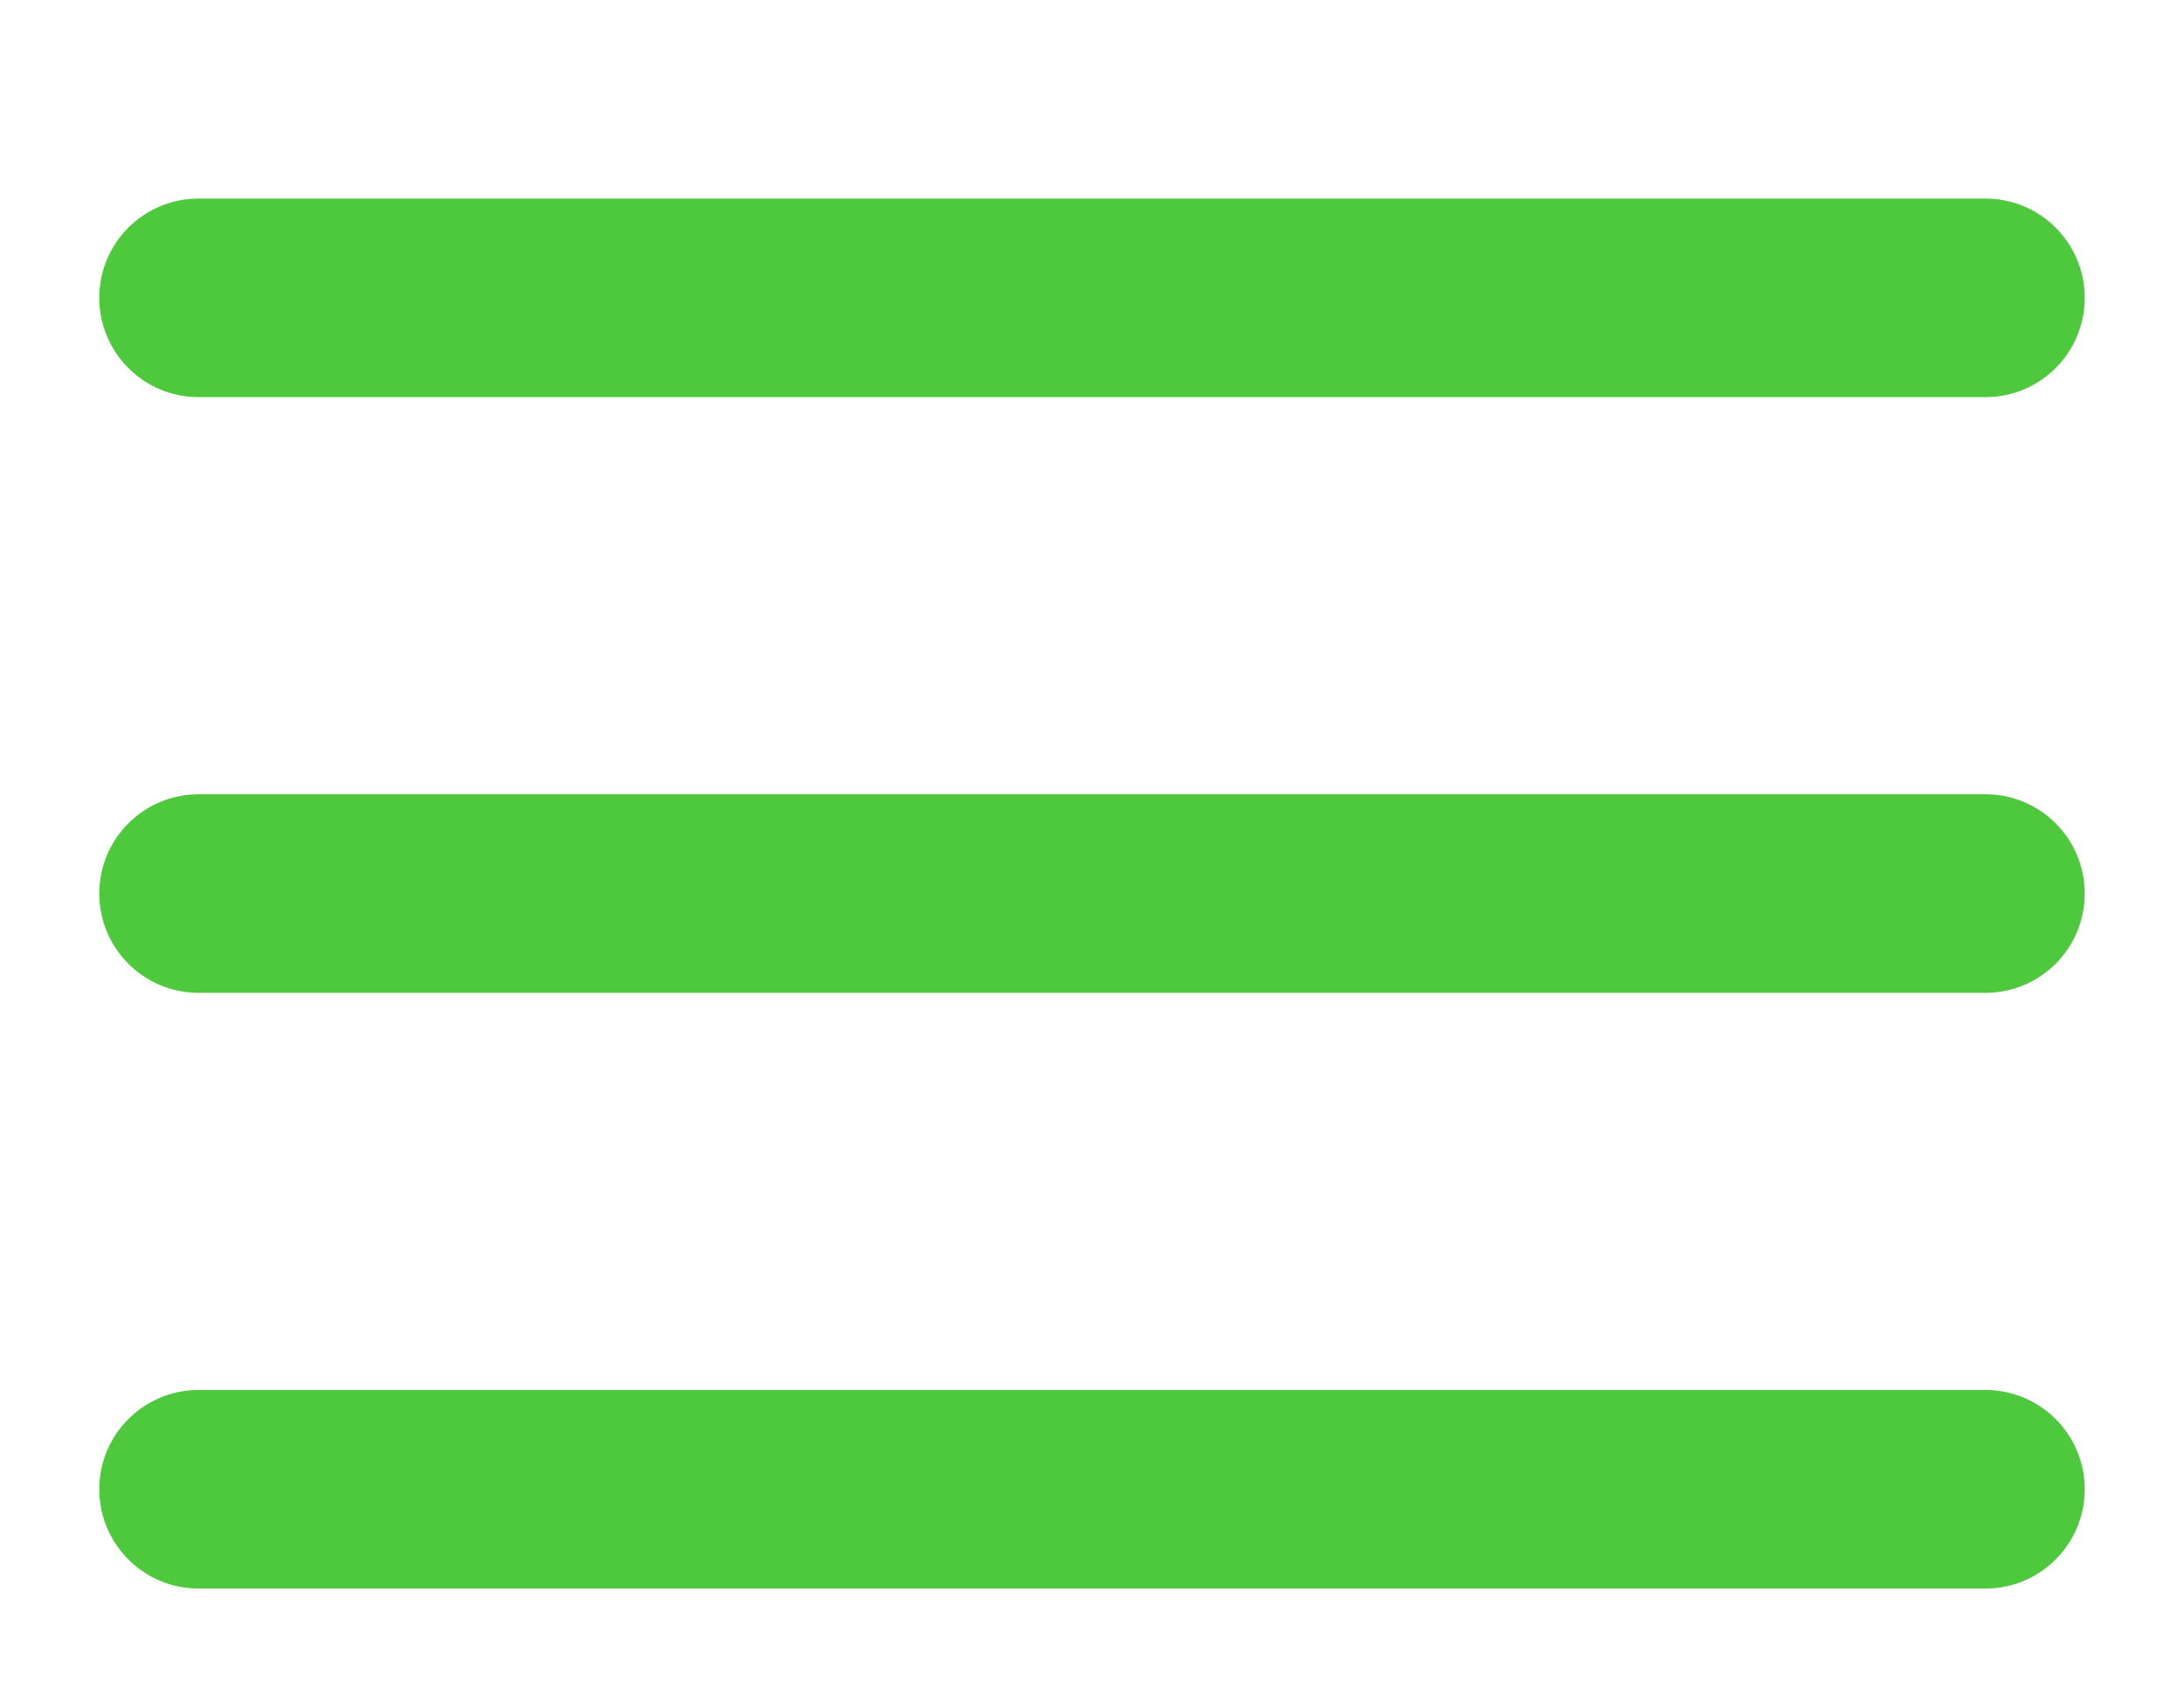 <svg xmlns="http://www.w3.org/2000/svg"
 xmlns:xlink="http://www.w3.org/1999/xlink"
 width="22px" height="17px"  viewBox="0 0 22 17">
<path fill-rule="evenodd"  fill="#4ec83d"
 d="M2,2 C2,2 20,2 20,2 C20.552,2 21.0,2.447 21.0,3 C21.0,3.552 20.552,4 20,4 C20,4 2,4 2,4 C1.448,4 1.0,3.552 1.0,3 C1.0,2.447 1.448,2 2,2 ZM2,8 C2,8 20,8 20,8 C20.552,8 21.0,8.447 21.0,9 C21.0,9.552 20.552,10 20,10 C20,10 2,10 2,10 C1.448,10 1.0,9.552 1.0,9 C1.0,8.447 1.448,8 2,8 ZM2,14 C2,14 20,14 20,14 C20.552,14 21.0,14.447 21.0,15 C21.0,15.552 20.552,16 20,16 C20,16 2,16 2,16 C1.448,16 1.0,15.552 1.0,15 C1.0,14.447 1.448,14 2,14 Z"/>
</svg>